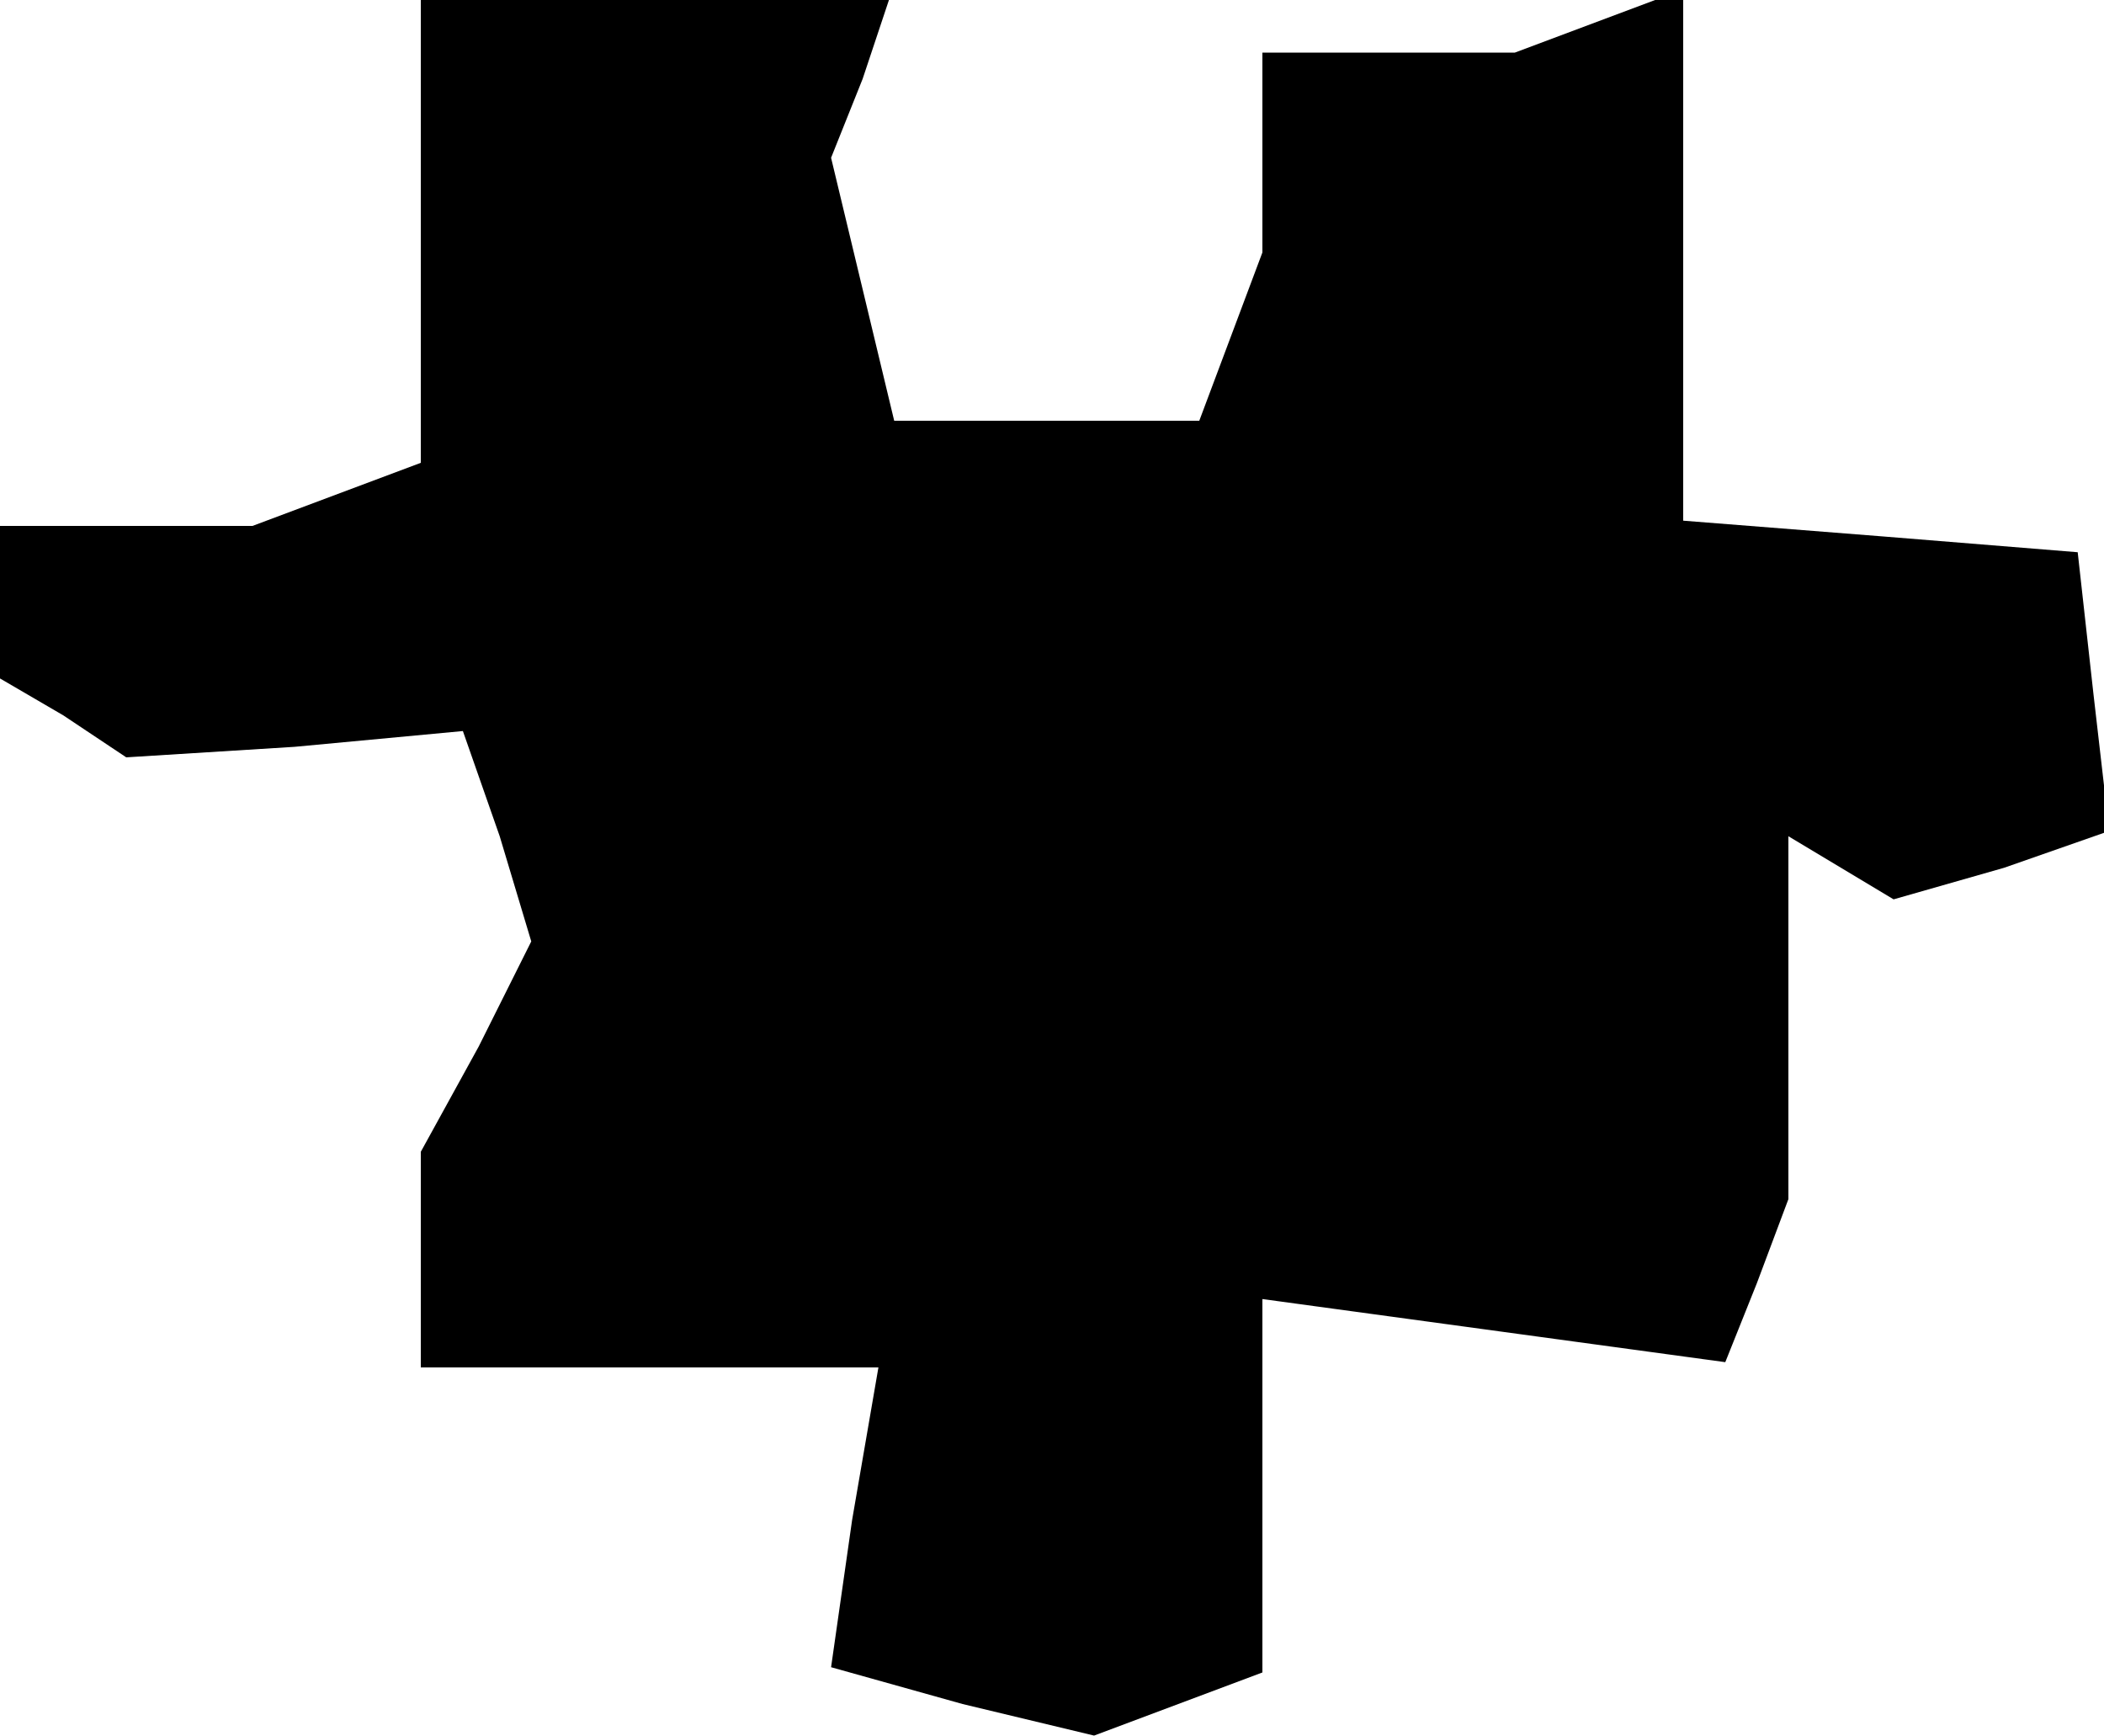 <?xml version="1.0" standalone="no"?>
<!DOCTYPE svg PUBLIC "-//W3C//DTD SVG 20010904//EN"
 "http://www.w3.org/TR/2001/REC-SVG-20010904/DTD/svg10.dtd">
<svg version="1.0" xmlns="http://www.w3.org/2000/svg"
 width="40pt" height="33pt" viewBox="0 0 40 33"
 preserveAspectRatio="xMidYMid meet">
<g transform="translate(0,33) scale(0.1,-0.1)"
fill="#000000" stroke="none">
<path d="M80 286 l0 -44 -16 -6 -16 -6 -24 0 -24 0 0 -14 0 -15 12 -7 12 -8
32 2 32 3 7 -20 6 -20 -10 -20 -11 -20 0 -20 0 -21 43 0 44 0 -5 -29 -4 -28
25 -7 25 -6 16 6 16 6 0 35 0 36 44 -6 44 -6 6 15 6 16 0 34 0 35 10 -6 10 -6
21 6 20 7 -3 26 -3 27 -37 3 -38 3 0 51 0 50 -16 -6 -16 -6 -24 0 -24 0 0 -19
0 -19 -6 -16 -6 -16 -29 0 -29 0 -6 25 -6 25 6 15 5 15 -44 0 -45 0 0 -44z"/>
</g>
</svg>
